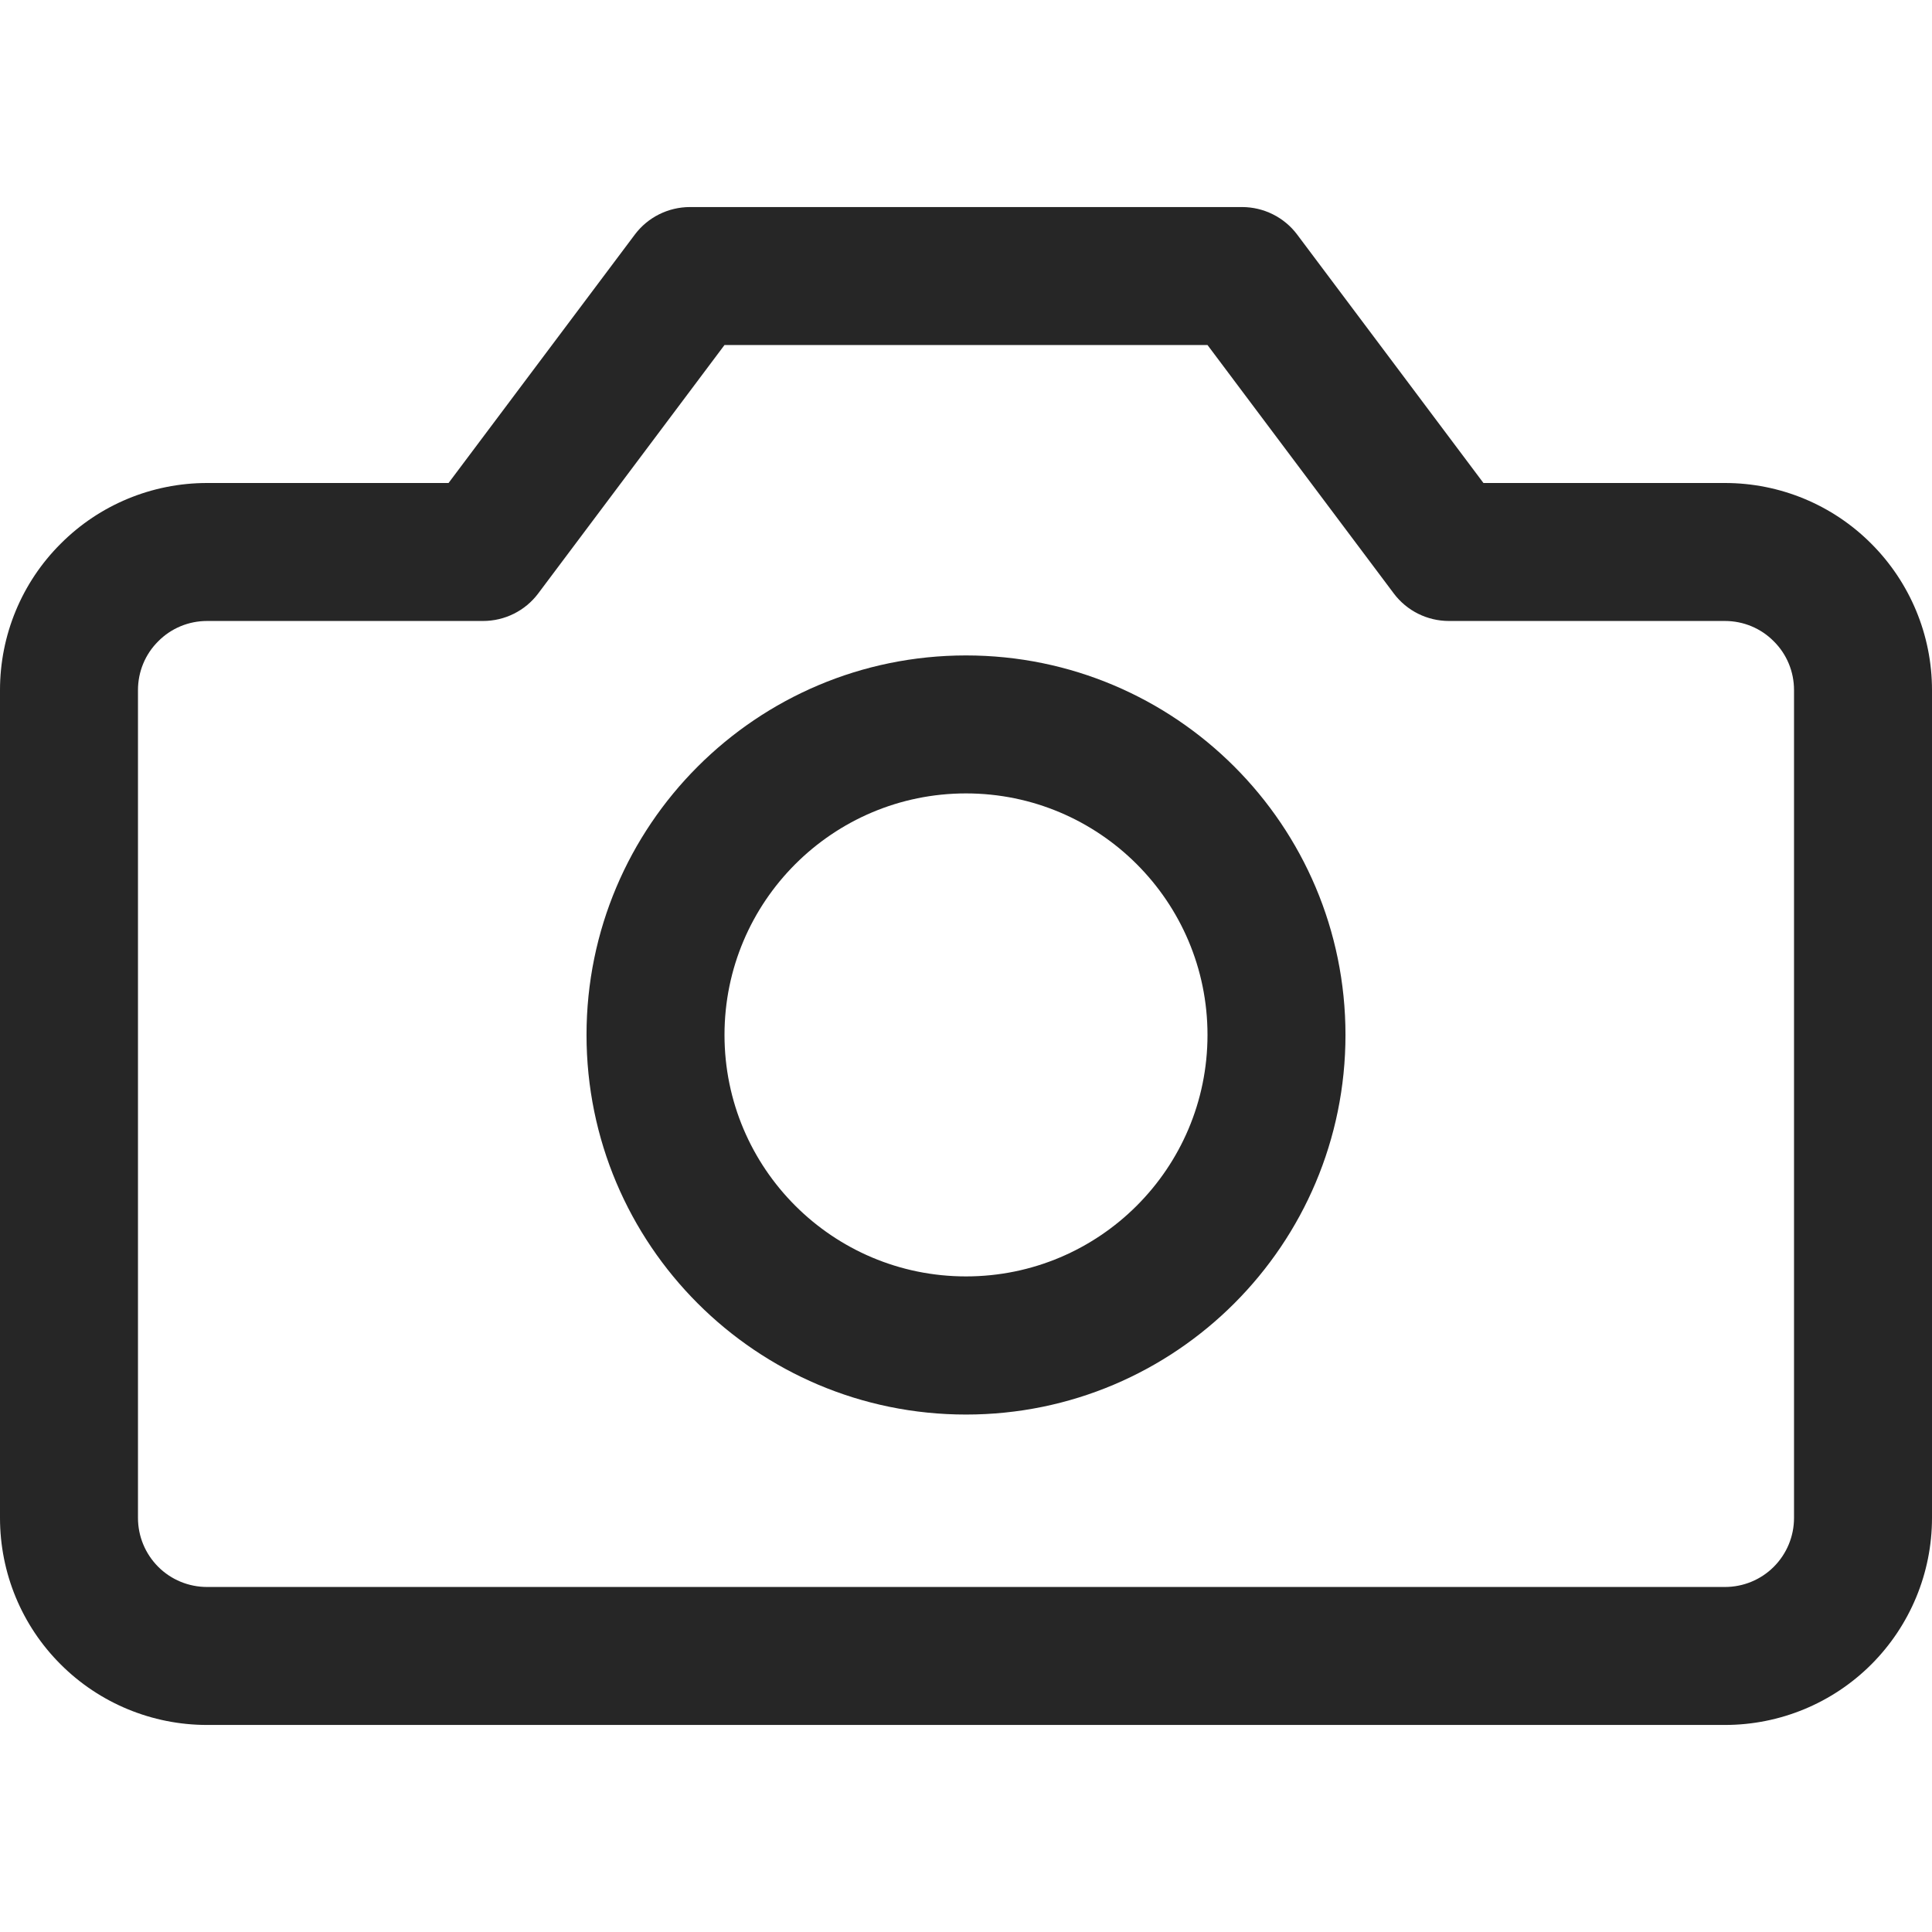 <svg width="12" height="12" viewBox="0 0 12 12" fill="none" xmlns="http://www.w3.org/2000/svg">
    <path fill-rule="evenodd" clip-rule="evenodd"
        d="M3.943 1.457C4.024 1.349 4.151 1.286 4.286 1.286H7.714C7.849 1.286 7.976 1.349 8.057 1.457L9.214 3H10.714C11.055 3 11.382 3.135 11.623 3.377C11.864 3.618 12 3.945 12 4.286V9.428C12 9.77 11.864 10.097 11.623 10.338C11.382 10.579 11.055 10.714 10.714 10.714H1.286C0.945 10.714 0.618 10.579 0.377 10.338C0.135 10.097 0 9.77 0 9.428L0 4.286C0 3.945 0.135 3.618 0.377 3.377C0.618 3.135 0.945 3 1.286 3H2.786L3.943 1.457ZM4.5 2.143L3.343 3.686C3.262 3.794 3.135 3.857 3 3.857H1.286C1.172 3.857 1.063 3.902 0.983 3.983C0.902 4.063 0.857 4.172 0.857 4.286V9.428C0.857 9.542 0.902 9.651 0.983 9.732C1.063 9.812 1.172 9.857 1.286 9.857H10.714C10.828 9.857 10.937 9.812 11.017 9.732C11.098 9.651 11.143 9.542 11.143 9.428V4.286C11.143 4.172 11.098 4.063 11.017 3.983C10.937 3.902 10.828 3.857 10.714 3.857H9C8.865 3.857 8.738 3.794 8.657 3.686L7.5 2.143H4.5Z"
        fill="black" fill-opacity="0.85" />
    <path fill-rule="evenodd" clip-rule="evenodd"
        d="M6 4.928C5.172 4.928 4.5 5.6 4.5 6.428C4.5 7.257 5.172 7.928 6 7.928C6.828 7.928 7.5 7.257 7.5 6.428C7.5 5.6 6.828 4.928 6 4.928ZM3.643 6.428C3.643 5.127 4.698 4.071 6 4.071C7.302 4.071 8.357 5.127 8.357 6.428C8.357 7.73 7.302 8.786 6 8.786C4.698 8.786 3.643 7.73 3.643 6.428Z"
        fill="black" fill-opacity="0.85" />
</svg>
